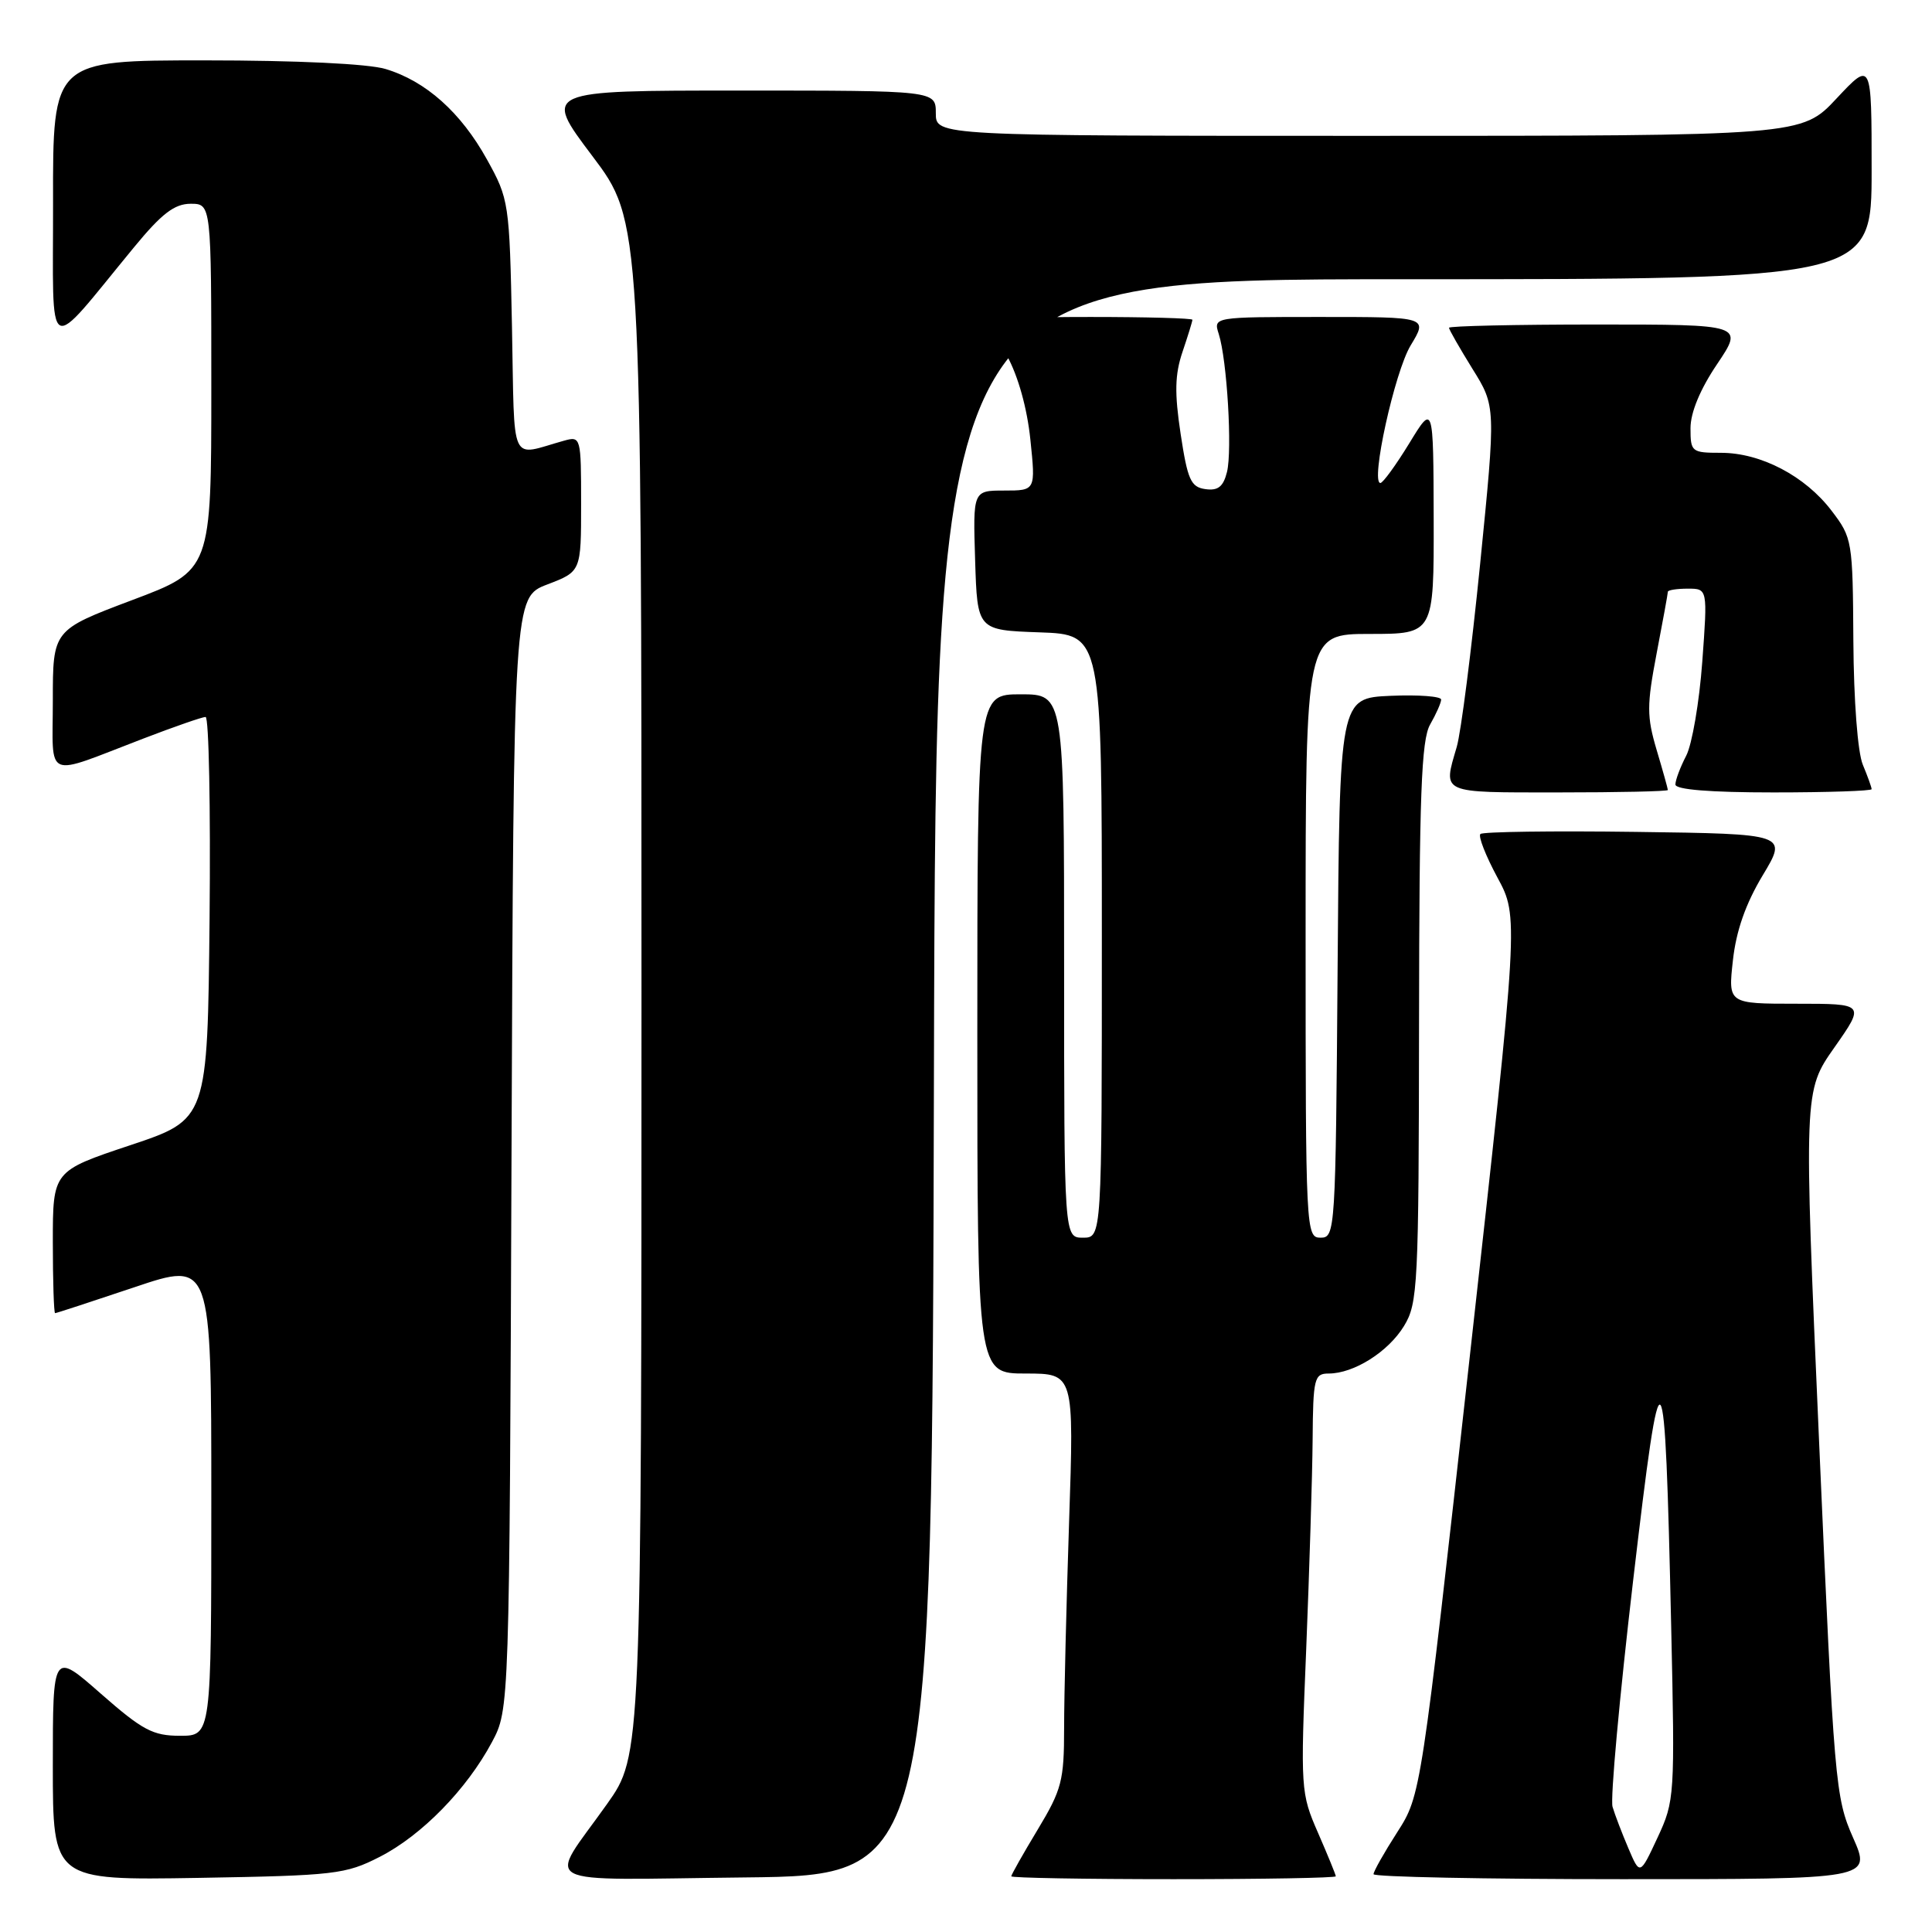<?xml version="1.0" encoding="UTF-8" standalone="no"?>
<!DOCTYPE svg PUBLIC "-//W3C//DTD SVG 1.1//EN" "http://www.w3.org/Graphics/SVG/1.1/DTD/svg11.dtd" >
<svg xmlns="http://www.w3.org/2000/svg" xmlns:xlink="http://www.w3.org/1999/xlink" version="1.1" viewBox="0 0 256 256">
 <g >
 <path fill="currentColor"
d=" M 50.32 246.04 C 55.88 243.20 61.84 237.10 65.18 230.85 C 67.50 226.50 67.50 226.50 67.78 152.82 C 68.06 79.14 68.06 79.14 72.53 77.44 C 77.00 75.73 77.00 75.73 77.00 66.75 C 77.00 57.92 76.96 57.78 74.75 58.39 C 67.43 60.42 68.21 62.12 67.84 43.34 C 67.51 26.83 67.44 26.39 64.53 21.14 C 61.07 14.89 56.42 10.74 51.08 9.14 C 48.77 8.45 39.33 8.00 27.13 8.00 C 7.00 8.00 7.00 8.00 7.03 26.75 C 7.06 47.89 5.85 47.22 17.77 32.75 C 21.43 28.30 23.12 27.01 25.25 27.00 C 28.00 27.00 28.00 27.00 28.00 51.29 C 28.00 75.57 28.00 75.57 17.50 79.52 C 7.00 83.48 7.00 83.48 7.00 92.81 C 7.00 103.54 5.66 102.97 18.98 97.87 C 23.09 96.29 26.81 95.00 27.24 95.00 C 27.68 95.00 27.91 107.00 27.77 121.67 C 27.50 148.33 27.50 148.33 17.25 151.75 C 7.00 155.17 7.00 155.17 7.00 164.58 C 7.00 169.76 7.14 174.00 7.30 174.00 C 7.47 174.00 12.20 172.45 17.80 170.57 C 28.00 167.13 28.00 167.13 28.00 198.57 C 28.00 230.00 28.00 230.00 23.86 230.00 C 20.26 230.00 18.89 229.27 13.36 224.42 C 7.00 218.83 7.00 218.83 7.00 233.99 C 7.00 249.15 7.00 249.15 26.25 248.83 C 44.39 248.52 45.78 248.36 50.32 246.04 Z  M 123.75 142.75 C 124.01 37.00 124.01 37.00 186.00 37.00 C 248.00 37.00 248.00 37.00 248.00 22.54 C 248.00 8.09 248.00 8.09 243.36 13.04 C 238.73 18.00 238.73 18.00 181.36 18.00 C 124.00 18.00 124.00 18.00 124.00 15.00 C 124.00 12.00 124.00 12.00 97.97 12.00 C 71.95 12.00 71.95 12.00 78.47 20.65 C 85.00 29.30 85.00 29.30 85.00 130.96 C 85.00 232.61 85.00 232.61 80.43 239.05 C 72.52 250.21 70.39 249.07 98.71 248.77 C 123.50 248.50 123.50 248.50 123.75 142.75 Z  M 177.00 248.62 C 177.00 248.42 175.94 245.83 174.65 242.87 C 172.35 237.61 172.31 237.11 173.08 218.50 C 173.50 208.05 173.89 195.56 173.93 190.75 C 173.99 182.62 174.15 182.00 176.05 182.00 C 179.39 182.00 183.95 179.13 186.04 175.70 C 187.88 172.68 187.99 170.40 188.03 135.50 C 188.06 105.31 188.33 98.04 189.50 96.00 C 190.29 94.62 190.95 93.14 190.96 92.70 C 190.98 92.27 187.96 92.04 184.25 92.20 C 177.50 92.50 177.50 92.50 177.24 128.25 C 176.98 163.17 176.93 164.00 174.99 164.00 C 173.04 164.00 173.00 163.25 173.00 124.00 C 173.00 84.00 173.00 84.00 181.50 84.00 C 190.00 84.00 190.00 84.00 189.97 68.75 C 189.93 53.50 189.93 53.50 186.73 58.75 C 184.96 61.64 183.24 64.00 182.91 64.00 C 181.56 64.00 184.80 49.25 186.93 45.75 C 189.20 42.00 189.20 42.00 174.98 42.00 C 160.77 42.00 160.77 42.00 161.49 44.25 C 162.59 47.69 163.30 59.65 162.58 62.55 C 162.09 64.50 161.39 65.05 159.71 64.81 C 157.79 64.54 157.36 63.57 156.44 57.50 C 155.62 52.07 155.67 49.63 156.69 46.62 C 157.41 44.49 158.00 42.58 158.00 42.37 C 158.00 42.17 151.93 42.00 144.50 42.00 C 137.07 42.00 131.00 42.17 131.00 42.37 C 131.00 42.58 132.09 44.72 133.42 47.12 C 134.91 49.82 136.10 54.09 136.53 58.25 C 137.23 65.00 137.23 65.00 133.08 65.00 C 128.92 65.00 128.92 65.00 129.21 74.25 C 129.50 83.50 129.50 83.50 137.75 83.79 C 146.00 84.08 146.00 84.08 146.00 124.04 C 146.00 164.00 146.00 164.00 143.50 164.00 C 141.00 164.00 141.00 164.00 141.00 128.00 C 141.00 92.00 141.00 92.00 135.25 92.00 C 129.50 92.00 129.50 92.00 129.50 137.00 C 129.50 182.00 129.50 182.00 135.91 182.00 C 142.32 182.00 142.32 182.00 141.66 201.66 C 141.30 212.47 141.00 224.76 141.00 228.97 C 141.00 235.94 140.69 237.14 137.50 242.43 C 135.57 245.63 134.00 248.41 134.00 248.62 C 134.00 248.83 143.68 249.00 155.50 249.00 C 167.32 249.00 177.00 248.83 177.00 248.62 Z  M 245.54 243.50 C 243.19 238.19 243.03 236.32 241.05 191.29 C 239.00 144.58 239.00 144.58 243.07 138.79 C 247.13 133.00 247.13 133.00 238.06 133.00 C 228.98 133.00 228.98 133.00 229.62 127.25 C 230.05 123.33 231.31 119.75 233.56 116.00 C 236.87 110.50 236.87 110.50 216.79 110.23 C 205.75 110.08 196.46 110.21 196.16 110.51 C 195.85 110.81 196.87 113.41 198.42 116.28 C 201.24 121.50 201.24 121.50 194.76 179.69 C 188.28 237.88 188.28 237.88 185.14 242.78 C 183.41 245.47 182.00 247.97 182.00 248.34 C 182.00 248.70 196.84 249.00 214.99 249.00 C 247.97 249.00 247.97 249.00 245.54 243.50 Z  M 221.00 104.68 C 221.00 104.51 220.33 102.11 219.51 99.36 C 218.20 94.93 218.20 93.46 219.51 86.59 C 220.33 82.32 221.00 78.64 221.00 78.41 C 221.00 78.19 222.19 78.00 223.64 78.00 C 226.27 78.00 226.27 78.00 225.56 87.69 C 225.17 93.03 224.21 98.63 223.43 100.14 C 222.64 101.66 222.00 103.37 222.00 103.95 C 222.00 104.63 226.59 105.00 235.00 105.00 C 242.15 105.00 248.00 104.80 248.00 104.57 C 248.00 104.33 247.47 102.86 246.83 101.32 C 246.15 99.68 245.63 92.82 245.58 84.93 C 245.50 71.65 245.44 71.27 242.69 67.67 C 239.19 63.07 233.32 60.00 228.04 60.00 C 224.15 60.00 224.00 59.88 224.00 56.74 C 224.00 54.66 225.28 51.57 227.53 48.24 C 231.05 43.00 231.05 43.00 211.53 43.00 C 200.79 43.00 192.00 43.20 192.00 43.43 C 192.00 43.67 193.40 46.11 195.10 48.86 C 198.21 53.85 198.21 53.85 196.13 74.68 C 194.98 86.13 193.59 97.07 193.02 98.99 C 191.20 105.22 190.71 105.00 206.50 105.00 C 214.47 105.00 221.00 104.86 221.00 104.68 Z  M 215.77 244.91 C 214.93 242.94 213.98 240.46 213.67 239.41 C 213.36 238.36 214.59 224.90 216.39 209.50 C 220.18 177.15 220.60 177.65 221.44 215.50 C 221.94 238.02 221.91 238.61 219.63 243.50 C 217.30 248.50 217.30 248.50 215.77 244.91 Z "/>
</g>
</svg>